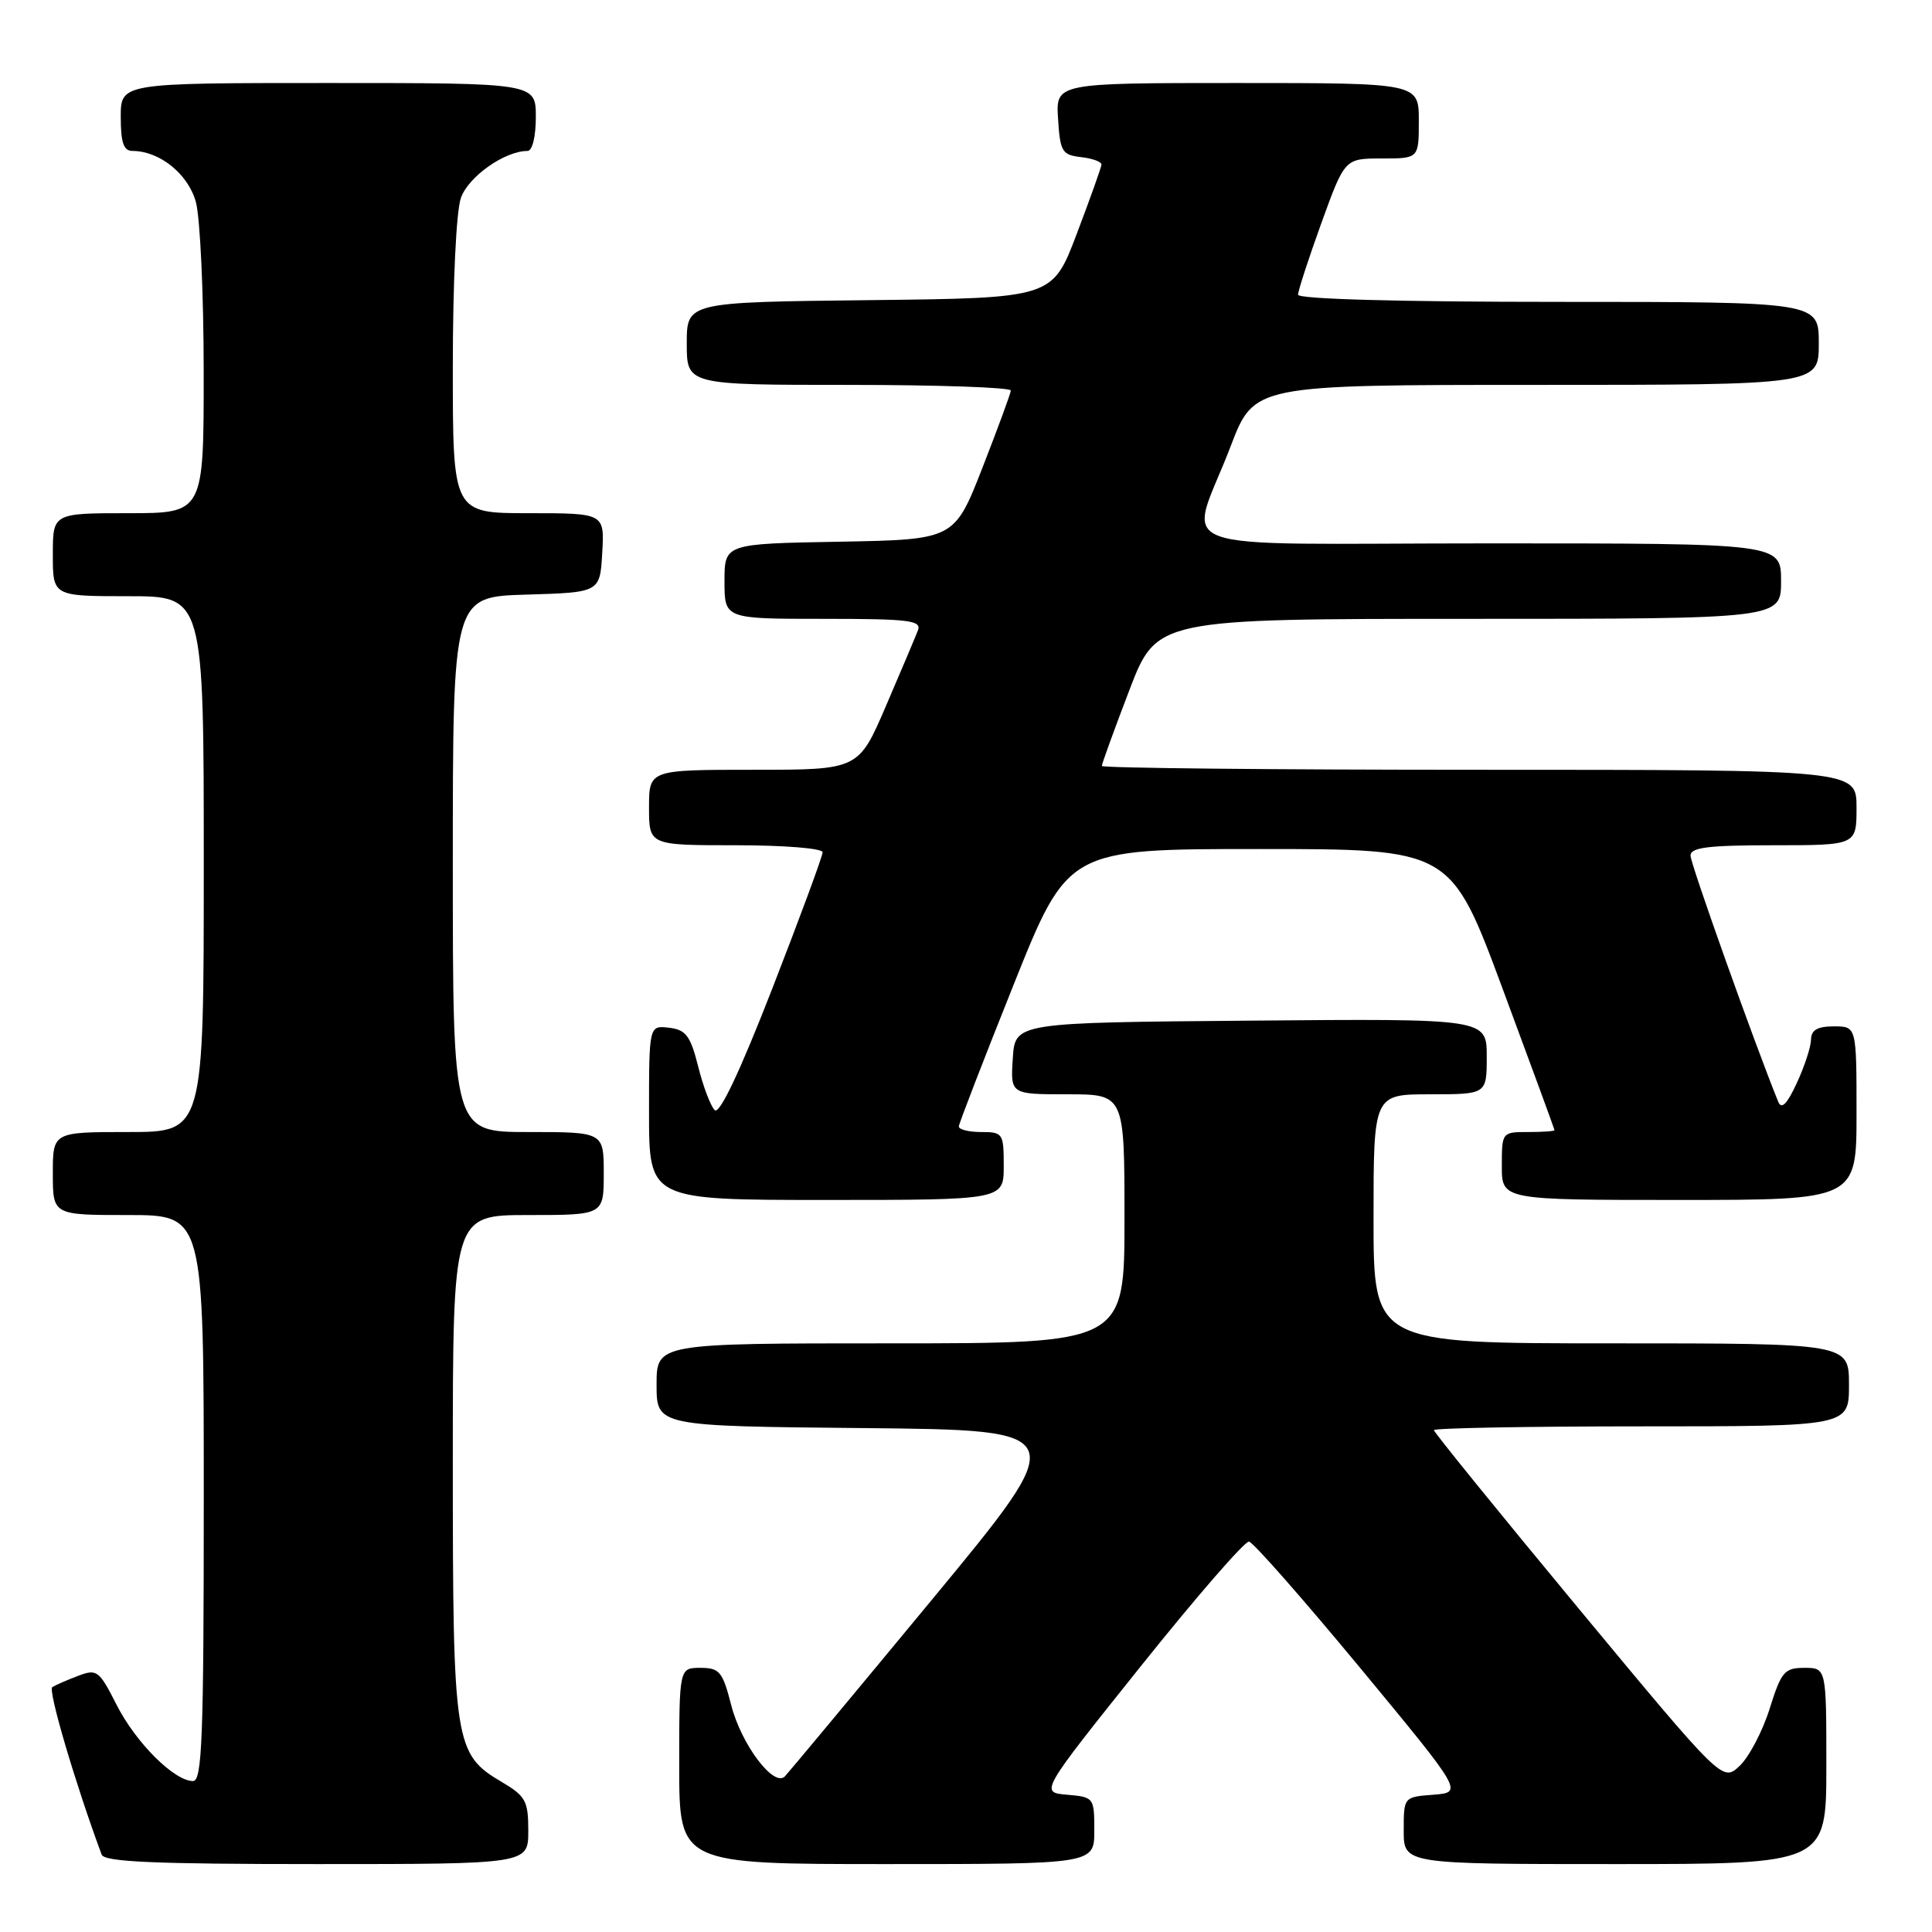 <?xml version="1.0" encoding="UTF-8" standalone="no"?>
<!DOCTYPE svg PUBLIC "-//W3C//DTD SVG 1.1//EN" "http://www.w3.org/Graphics/SVG/1.1/DTD/svg11.dtd" >
<svg xmlns="http://www.w3.org/2000/svg" xmlns:xlink="http://www.w3.org/1999/xlink" version="1.1" viewBox="0 0 256 256">
 <g >
 <path fill="currentColor"
d=" M 70.00 242.60 C 70.00 238.62 69.66 238.00 66.45 236.10 C 60.22 232.43 60.00 230.97 60.00 194.03 C 60.00 161.00 60.00 161.00 70.00 161.00 C 80.00 161.00 80.00 161.00 80.00 155.50 C 80.00 150.00 80.00 150.00 70.00 150.00 C 60.00 150.00 60.00 150.00 60.00 114.54 C 60.00 79.07 60.00 79.07 69.75 78.79 C 79.50 78.50 79.50 78.50 79.80 73.25 C 80.10 68.00 80.10 68.00 70.05 68.00 C 60.00 68.00 60.00 68.00 60.00 48.65 C 60.00 37.49 60.45 28.00 61.07 26.23 C 62.06 23.40 66.88 20.00 69.90 20.00 C 70.54 20.00 71.00 18.10 71.00 15.50 C 71.00 11.00 71.00 11.00 43.50 11.00 C 16.00 11.00 16.00 11.00 16.00 15.50 C 16.00 18.90 16.38 20.00 17.55 20.00 C 21.14 20.00 24.92 23.04 25.95 26.75 C 26.52 28.81 26.99 38.94 26.99 49.25 C 27.00 68.00 27.00 68.00 17.00 68.00 C 7.00 68.00 7.00 68.00 7.00 73.50 C 7.00 79.00 7.00 79.00 17.00 79.00 C 27.00 79.00 27.00 79.00 27.00 114.50 C 27.00 150.00 27.00 150.00 17.00 150.00 C 7.00 150.00 7.00 150.00 7.00 155.50 C 7.00 161.00 7.00 161.00 17.00 161.00 C 27.00 161.00 27.00 161.00 27.00 198.50 C 27.00 230.27 26.78 236.00 25.58 236.00 C 23.09 236.00 17.99 230.91 15.45 225.90 C 13.13 221.33 12.84 221.11 10.35 222.06 C 8.90 222.61 7.36 223.28 6.93 223.55 C 6.32 223.92 9.99 236.38 13.47 245.75 C 13.83 246.71 20.46 247.00 41.97 247.00 C 70.00 247.00 70.00 247.00 70.00 242.60 Z  M 145.00 242.56 C 145.00 238.19 144.95 238.12 141.39 237.81 C 137.79 237.50 137.79 237.50 151.14 220.81 C 158.49 211.62 164.95 204.18 165.50 204.27 C 166.05 204.35 172.66 211.87 180.19 220.96 C 193.87 237.50 193.87 237.50 189.94 237.81 C 186.00 238.11 186.00 238.11 186.00 242.56 C 186.00 247.00 186.00 247.00 214.00 247.00 C 242.00 247.00 242.00 247.00 242.00 234.00 C 242.00 221.00 242.00 221.00 239.09 221.00 C 236.45 221.00 236.03 221.49 234.48 226.44 C 233.54 229.42 231.75 232.83 230.50 234.00 C 228.24 236.12 228.24 236.12 209.12 213.07 C 198.60 200.38 190.00 189.78 190.00 189.50 C 190.00 189.23 202.38 189.00 217.50 189.00 C 245.00 189.00 245.00 189.00 245.00 183.50 C 245.00 178.00 245.00 178.00 213.50 178.00 C 182.00 178.00 182.00 178.00 182.00 161.50 C 182.00 145.00 182.00 145.00 189.50 145.00 C 197.00 145.00 197.00 145.00 197.00 139.99 C 197.00 134.97 197.00 134.97 165.75 135.24 C 134.50 135.50 134.50 135.50 134.20 140.25 C 133.89 145.00 133.89 145.00 141.45 145.00 C 149.00 145.00 149.00 145.00 149.00 161.50 C 149.00 178.00 149.00 178.00 118.00 178.00 C 87.00 178.00 87.00 178.00 87.00 183.48 C 87.00 188.97 87.00 188.97 114.53 189.23 C 142.06 189.50 142.06 189.50 123.46 212.00 C 113.22 224.38 104.46 234.90 104.00 235.38 C 102.54 236.88 98.22 231.14 96.89 225.94 C 95.75 221.49 95.34 221.00 92.81 221.00 C 90.00 221.00 90.00 221.00 90.00 234.00 C 90.00 247.00 90.00 247.00 117.50 247.00 C 145.00 247.00 145.00 247.00 145.00 242.56 Z  M 133.00 154.50 C 133.00 150.17 132.89 150.00 130.00 150.00 C 128.35 150.00 127.02 149.66 127.05 149.25 C 127.08 148.84 130.34 140.40 134.30 130.50 C 141.50 112.50 141.50 112.50 166.87 112.50 C 192.23 112.50 192.23 112.50 199.10 131.00 C 202.88 141.18 205.97 149.61 205.98 149.75 C 205.99 149.89 204.43 150.00 202.50 150.00 C 199.02 150.00 199.00 150.02 199.00 154.50 C 199.00 159.00 199.00 159.00 222.50 159.00 C 246.00 159.00 246.00 159.00 246.00 147.50 C 246.00 136.00 246.00 136.00 243.00 136.00 C 240.82 136.00 239.99 136.48 239.97 137.75 C 239.96 138.71 239.11 141.30 238.09 143.50 C 236.80 146.30 236.06 147.05 235.63 146.00 C 232.55 138.44 224.00 114.45 224.00 113.37 C 224.00 112.29 226.34 112.00 235.00 112.00 C 246.00 112.00 246.00 112.00 246.00 107.00 C 246.00 102.00 246.00 102.00 196.00 102.00 C 168.50 102.00 146.00 101.77 146.00 101.49 C 146.00 101.21 147.63 96.71 149.63 91.49 C 153.26 82.00 153.26 82.00 194.63 82.00 C 236.00 82.00 236.00 82.00 236.00 77.00 C 236.00 72.00 236.00 72.00 197.39 72.00 C 153.00 72.00 157.51 73.69 163.08 59.10 C 166.18 51.00 166.18 51.00 203.59 51.00 C 241.00 51.00 241.00 51.00 241.00 45.50 C 241.00 40.00 241.00 40.00 206.50 40.00 C 185.44 40.00 172.00 39.63 172.00 39.05 C 172.00 38.53 173.39 34.26 175.09 29.55 C 178.19 21.00 178.19 21.00 183.09 21.00 C 188.00 21.00 188.00 21.00 188.00 16.00 C 188.00 11.00 188.00 11.00 163.95 11.00 C 139.89 11.00 139.89 11.00 140.20 15.75 C 140.47 20.10 140.73 20.53 143.25 20.82 C 144.76 20.99 145.98 21.44 145.95 21.82 C 145.92 22.19 144.45 26.32 142.67 31.00 C 139.45 39.50 139.45 39.50 115.22 39.77 C 91.00 40.04 91.00 40.04 91.00 45.52 C 91.00 51.00 91.00 51.00 112.50 51.00 C 124.33 51.00 133.97 51.34 133.94 51.75 C 133.91 52.16 132.21 56.77 130.17 62.00 C 126.45 71.50 126.45 71.50 111.22 71.78 C 96.00 72.05 96.00 72.05 96.00 77.03 C 96.00 82.00 96.00 82.00 109.11 82.00 C 120.47 82.00 122.14 82.20 121.63 83.53 C 121.30 84.38 119.40 88.88 117.40 93.53 C 113.76 102.00 113.76 102.00 99.88 102.00 C 86.00 102.00 86.00 102.00 86.00 107.00 C 86.00 112.00 86.00 112.00 97.50 112.00 C 103.94 112.00 109.00 112.41 109.00 112.93 C 109.00 113.45 106.00 121.56 102.34 130.97 C 98.00 142.11 95.33 147.73 94.70 147.10 C 94.16 146.56 93.17 143.96 92.51 141.31 C 91.48 137.23 90.89 136.45 88.65 136.18 C 86.00 135.87 86.00 135.87 86.00 147.43 C 86.00 159.00 86.00 159.00 109.50 159.00 C 133.00 159.00 133.00 159.00 133.00 154.50 Z "/>
</g>
</svg>